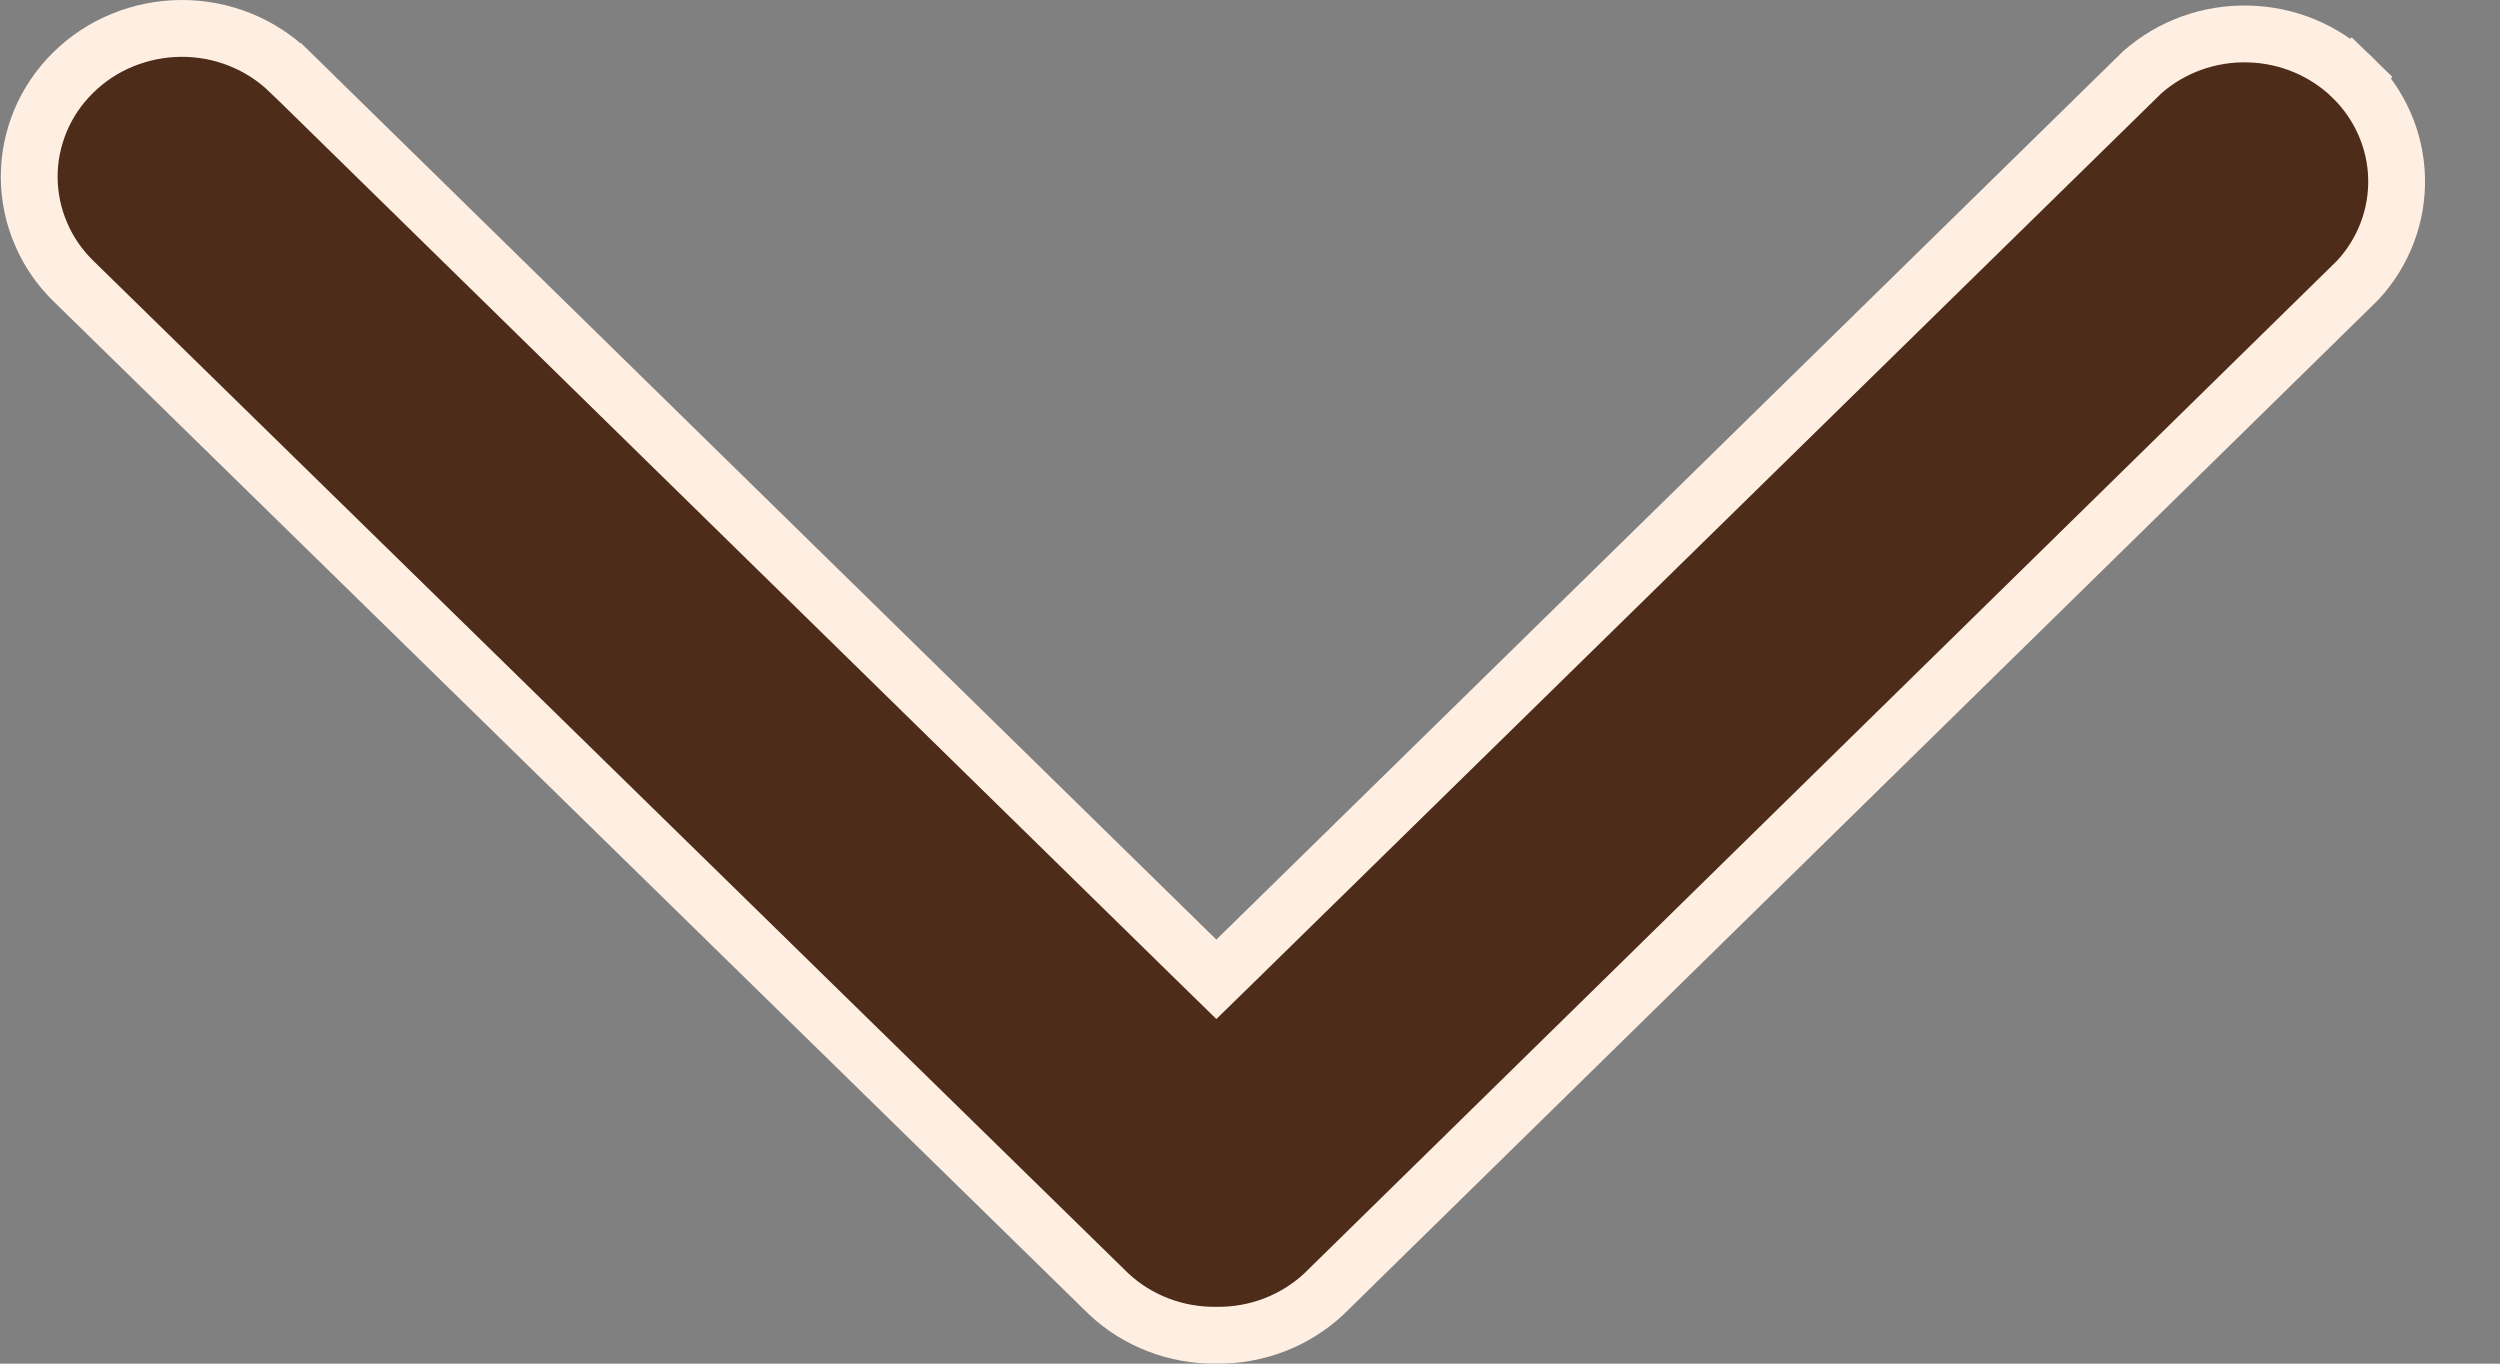 <svg width="22" height="12" viewBox="0 0 22 12" fill="none" xmlns="http://www.w3.org/2000/svg">
<rect x="0" y="0" width="22" height="12" fill="#808080" stroke="none"/>
<path d="M10.707 11.75L10.707 11.75L10.701 11.75C10.349 11.754 10.011 11.624 9.758 11.388L0.654 2.481L0.654 2.481L0.653 2.48C0.528 2.36 0.428 2.216 0.361 2.058C0.293 1.901 0.258 1.732 0.257 1.561C0.256 1.391 0.29 1.222 0.356 1.063C0.422 0.905 0.52 0.761 0.644 0.639C0.768 0.517 0.915 0.419 1.078 0.353C1.241 0.286 1.417 0.251 1.594 0.25C1.771 0.249 1.947 0.282 2.111 0.348C2.274 0.413 2.422 0.509 2.547 0.63C2.548 0.63 2.548 0.63 2.548 0.63L10.529 8.447L10.704 8.618L10.879 8.447L18.855 0.633C19.109 0.411 19.442 0.29 19.785 0.299C20.13 0.307 20.458 0.444 20.701 0.681L20.874 0.503L20.701 0.681C20.943 0.918 21.082 1.235 21.09 1.567C21.098 1.897 20.977 2.218 20.749 2.465L11.649 11.388C11.396 11.624 11.058 11.754 10.707 11.75Z" fill="#4D2C19" stroke="#FFEFE2" stroke-width="0.5"/>
</svg>
